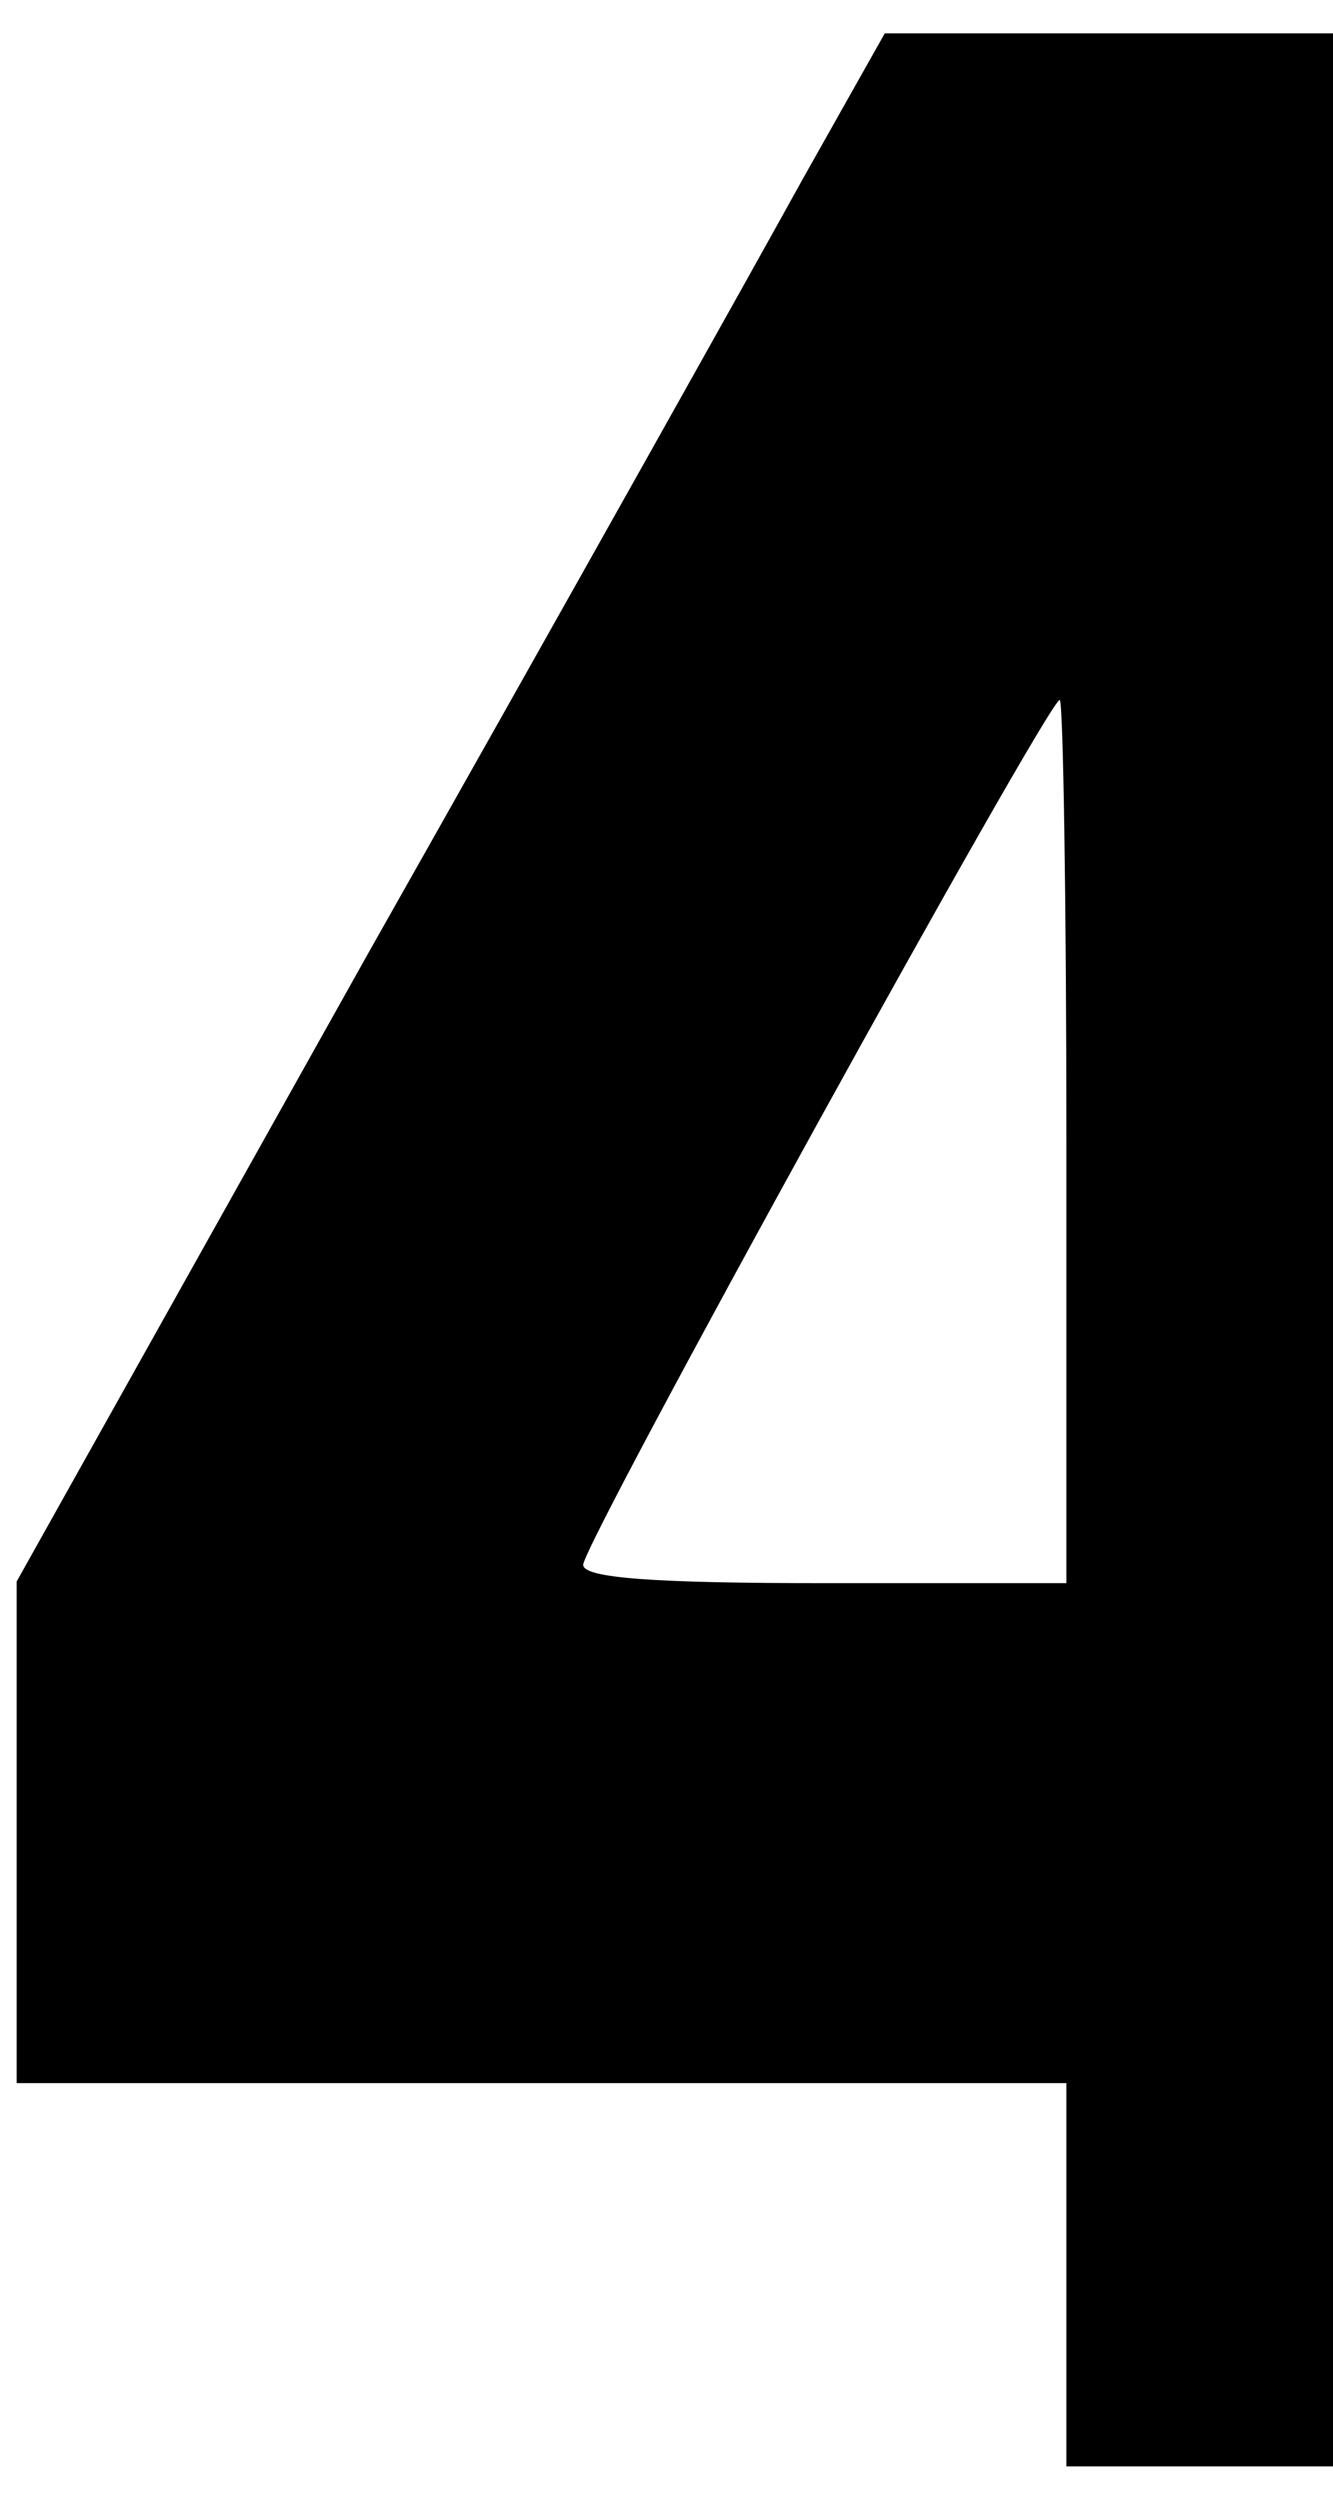 <?xml version="1.0" standalone="no"?>
<!DOCTYPE svg PUBLIC "-//W3C//DTD SVG 20010904//EN"
 "http://www.w3.org/TR/2001/REC-SVG-20010904/DTD/svg10.dtd">
<svg version="1.0" xmlns="http://www.w3.org/2000/svg"
 width="80pt" height="150pt" viewBox="0 0 80 150"
 preserveAspectRatio="xMidYMid meet">

<g transform="translate(0,150) scale(0.1,-0.1)"
fill="#000000" stroke="none">
<path d="M482 1393 c-27 -49 -144 -258 -261 -465 l-211 -377 0 -150 0 -151
315 0 315 0 0 -115 0 -115 80 0 80 0 0 730 0 730 -134 0 -135 0 -49 -87z m158
-578 l0 -265 -145 0 c-102 0 -145 3 -145 11 0 13 279 519 286 519 2 0 4 -119
4 -265z"/>
</g>
</svg>
